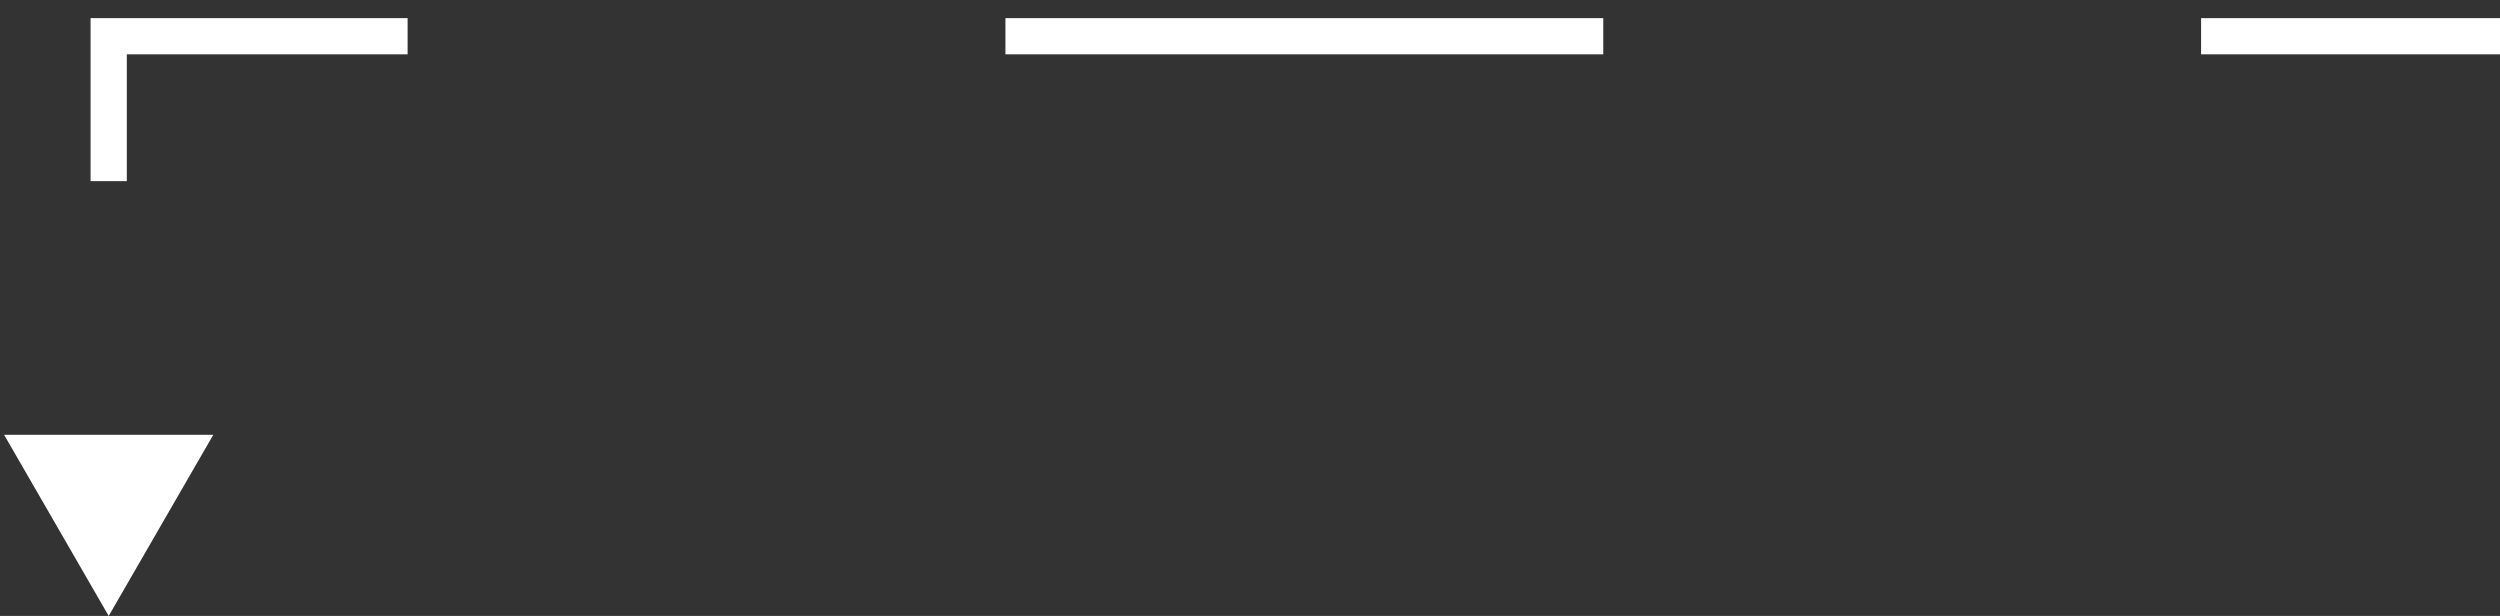 <svg width="69" height="17" viewBox="0 0 69 17" fill="none" xmlns="http://www.w3.org/2000/svg">
<rect x="0" y="0" width="69" height="17" fill="#333333" stroke="none"/>
<path d="M3 1H2.5V0.5H3V1ZM3 17L0.113 12H5.887L3 17ZM69 1.5H60.75V0.5H69V1.5ZM44.25 1.5H27.75V0.5H44.25V1.5ZM11.25 1.5H3V0.5H11.25V1.5ZM3.5 1V5H2.5V1H3.5Z" fill="white"/>
</svg>
